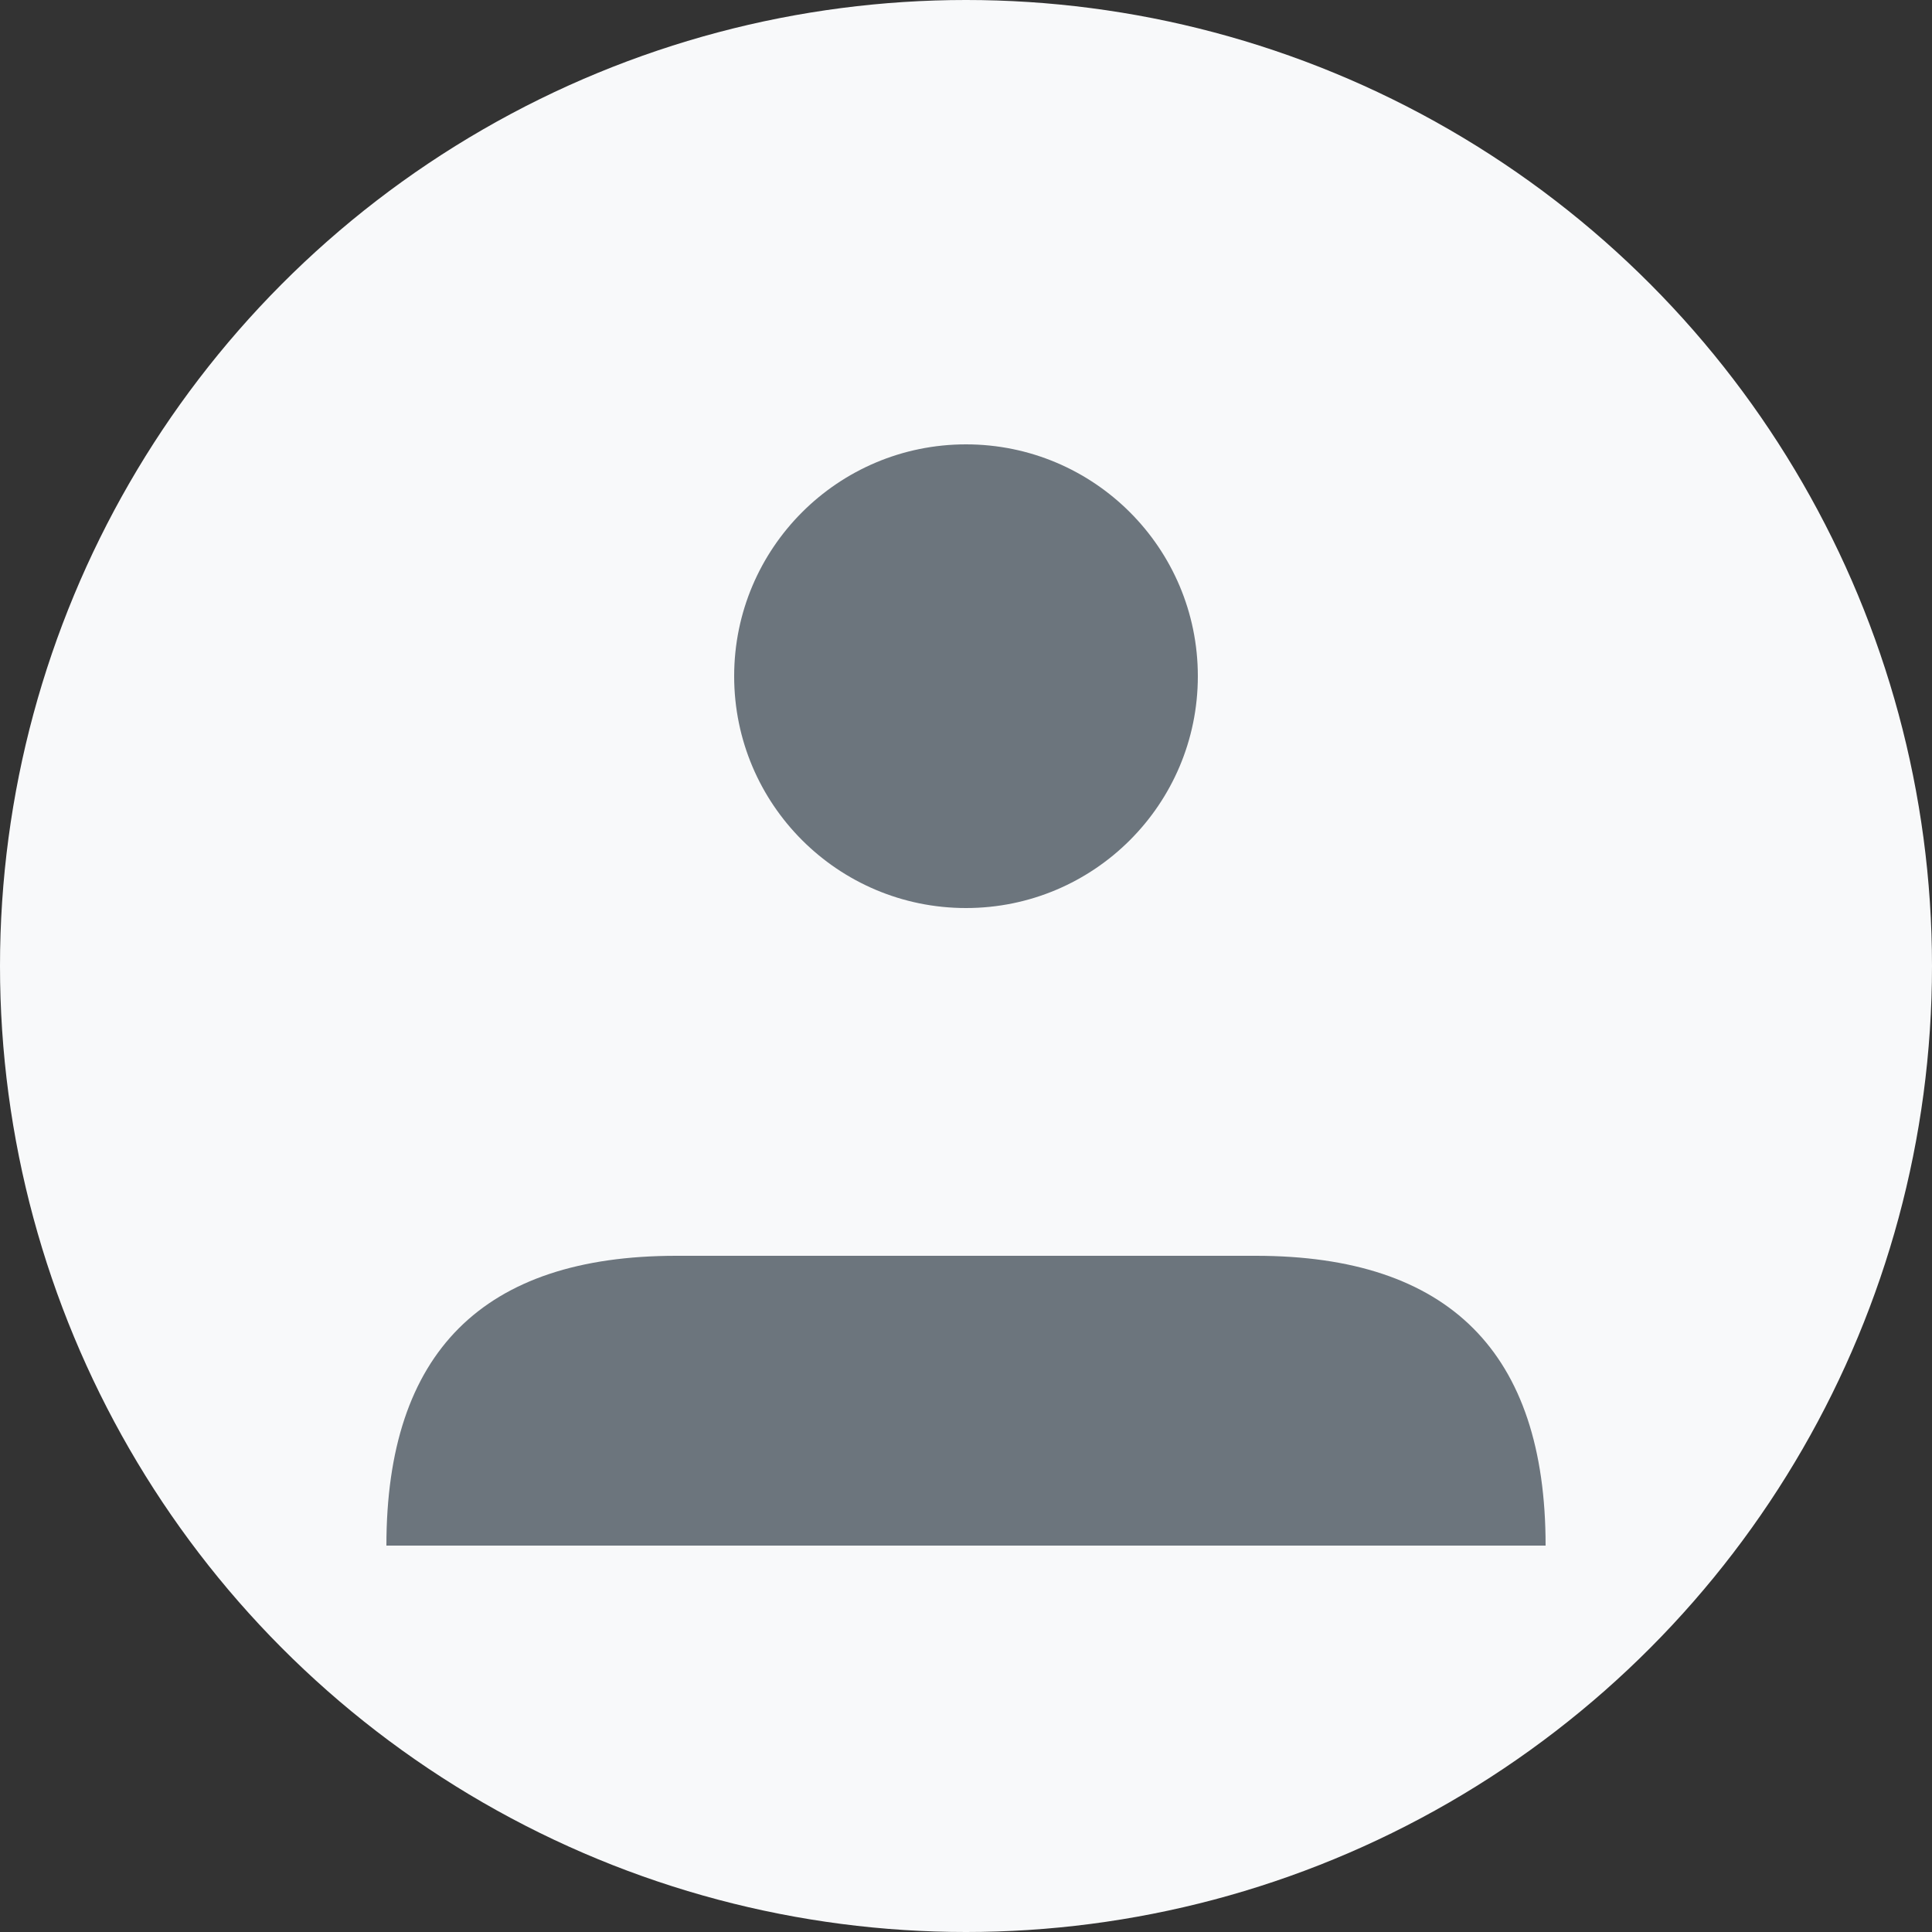 <svg width="100" height="100" xmlns="http://www.w3.org/2000/svg">
  <rect width="100%" height="100%" fill="#333333" stroke="none"/>
  <circle cx="50" cy="50" r="50" fill="#f8f9fa"/>
  <circle cx="50" cy="35" r="12" fill="#6c757d"/>
  <path d="M20 80 Q20 65 35 65 L65 65 Q80 65 80 80 Z" fill="#6c757d"/>
</svg>